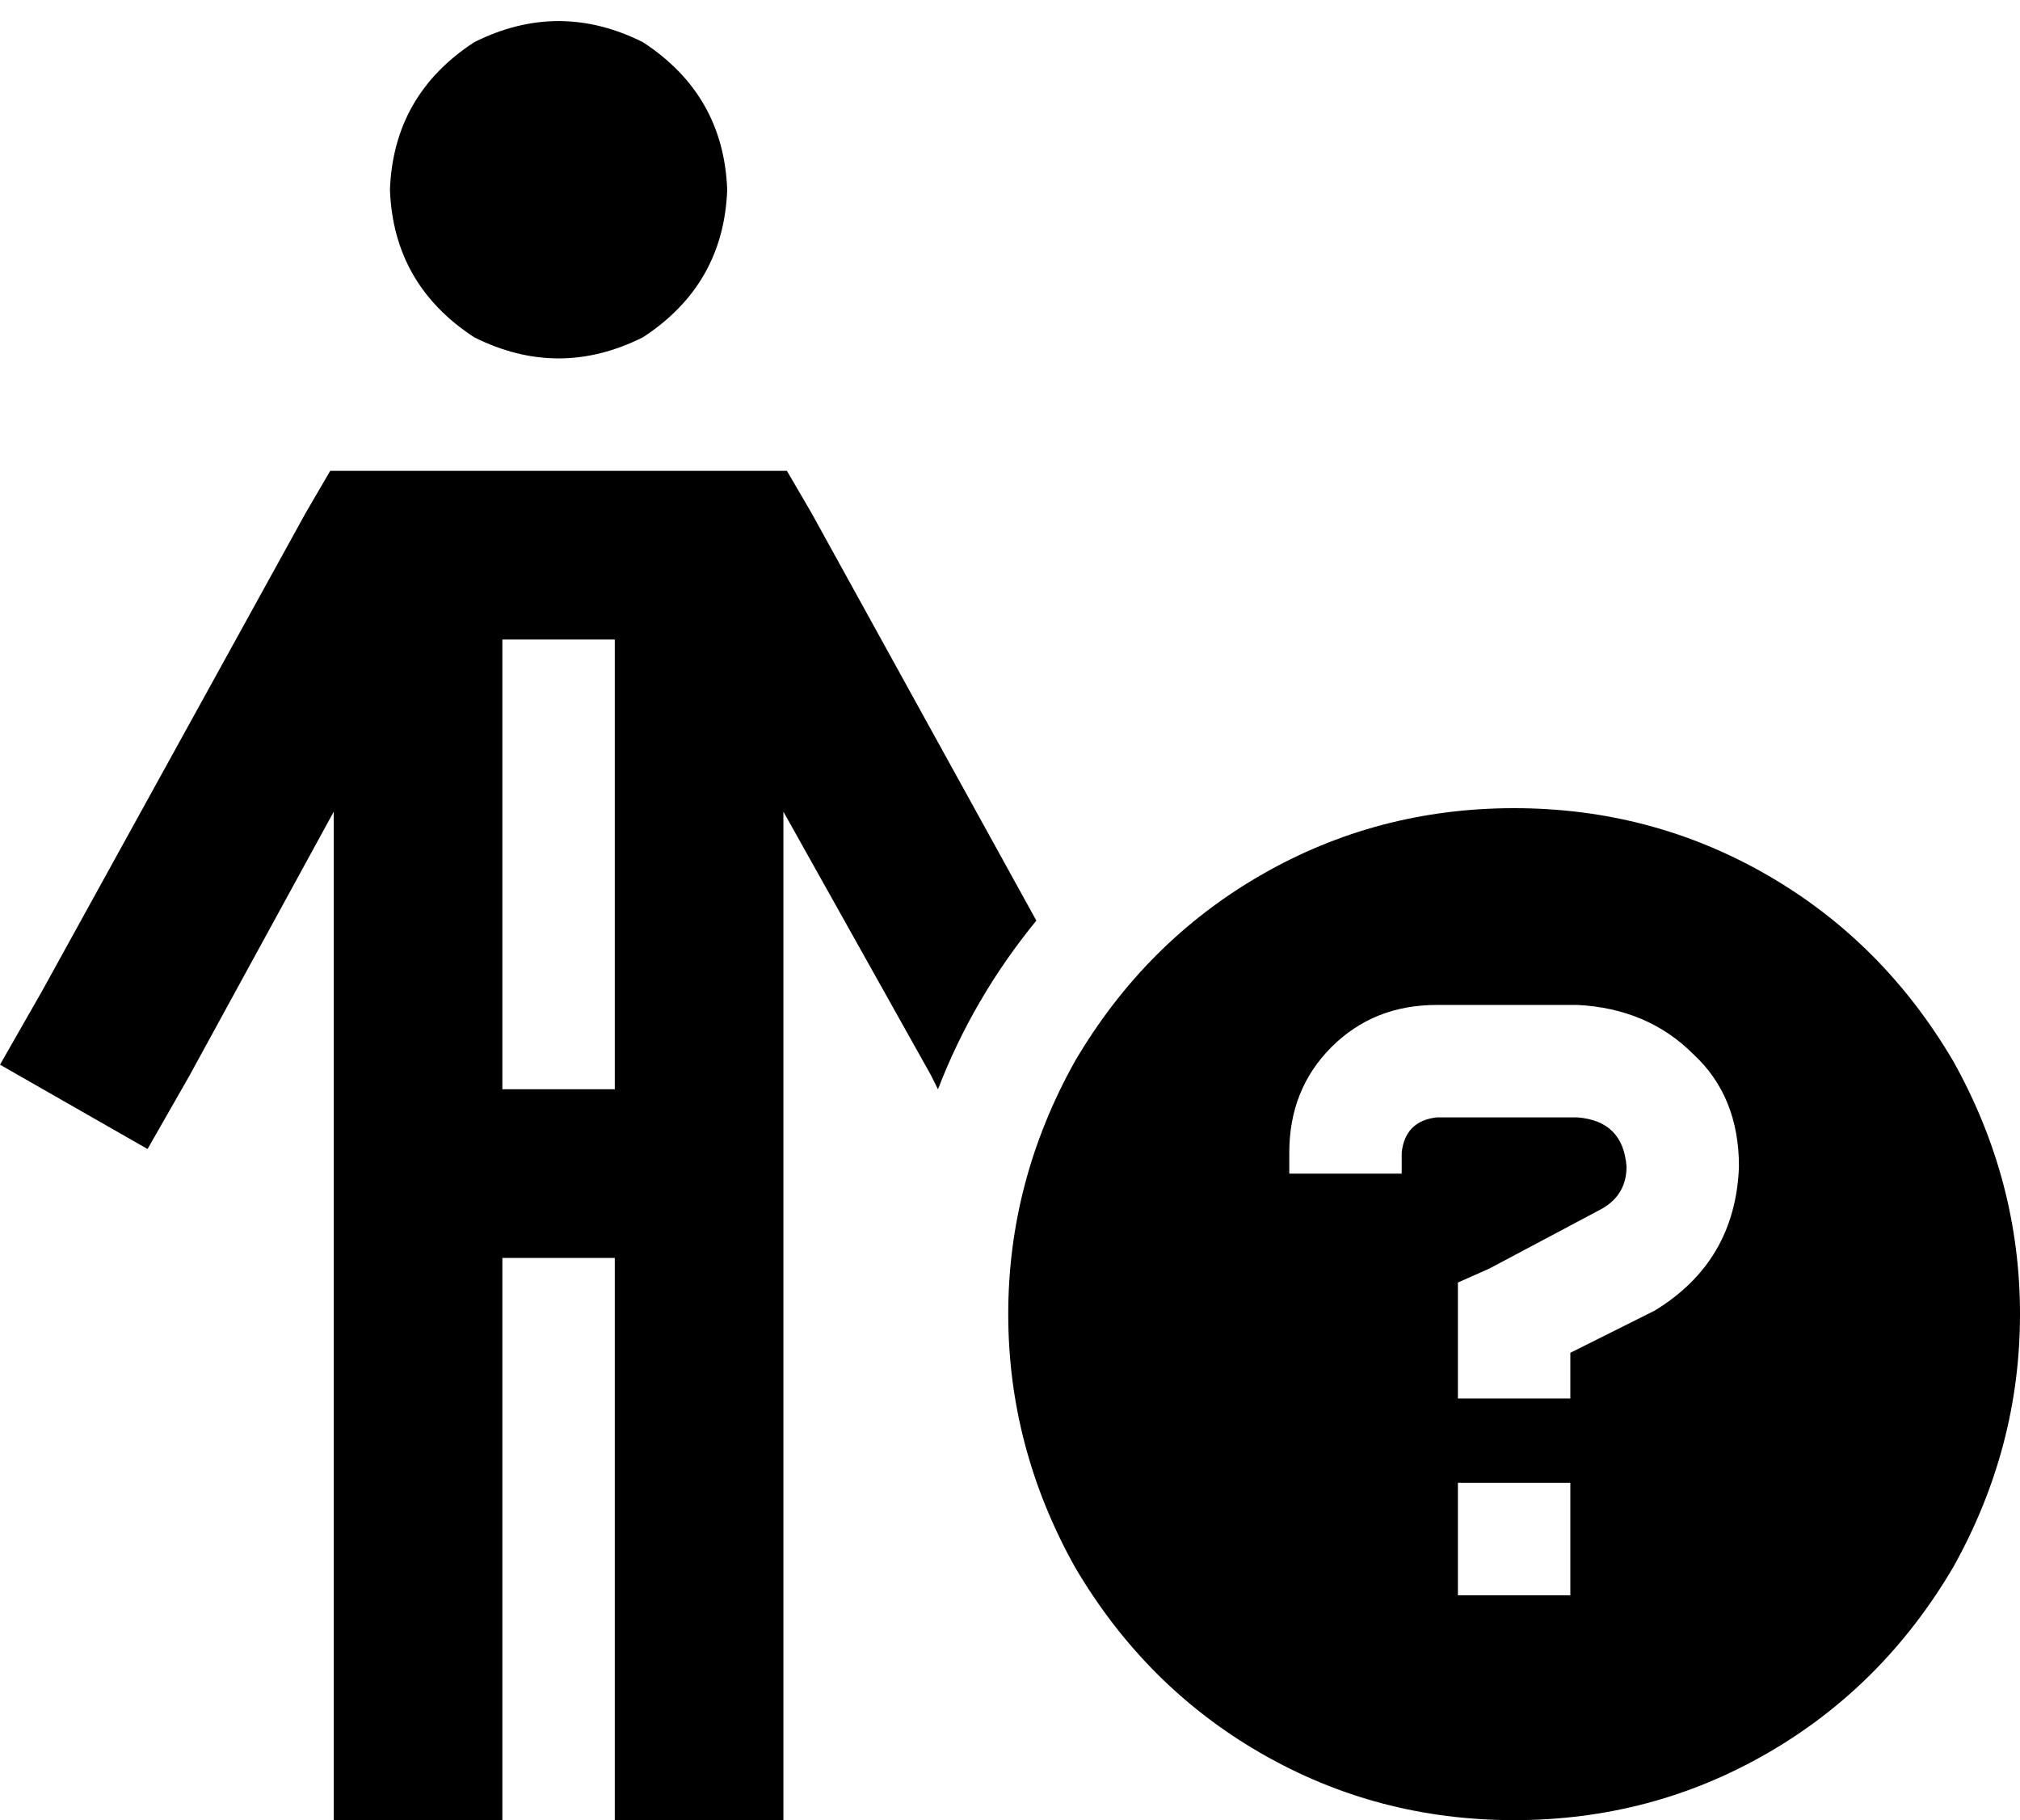 <svg viewBox="0 0 575 518">
  <path
    d="M 111 54 Q 112 27 135 12 Q 159 0 183 12 Q 206 27 207 54 Q 206 81 183 96 Q 159 108 135 96 Q 112 81 111 54 L 111 54 Z M 94 134 L 108 134 L 210 134 L 224 134 L 231 146 L 295 262 Q 277 284 267 310 L 265 306 L 223 231 L 223 494 L 223 518 L 175 518 L 175 494 L 175 358 L 143 358 L 143 494 L 143 518 L 95 518 L 95 494 L 95 231 L 54 306 L 42 327 L 0 303 L 12 282 L 87 146 L 94 134 L 94 134 Z M 143 310 L 175 310 L 175 182 L 143 182 L 143 310 L 143 310 Z M 431 230 Q 470 230 503 249 L 503 249 Q 536 268 556 302 Q 575 336 575 374 Q 575 412 556 446 Q 536 480 503 499 Q 470 518 431 518 Q 392 518 359 499 Q 326 480 306 446 Q 287 412 287 374 Q 287 336 306 302 Q 326 268 359 249 Q 392 230 431 230 L 431 230 Z M 409 286 Q 391 286 379 298 L 379 298 Q 367 310 367 328 L 367 334 L 399 334 L 399 328 Q 400 319 409 318 L 449 318 Q 462 319 463 332 Q 463 340 456 344 L 424 361 L 415 365 L 415 375 L 415 382 L 415 398 L 447 398 L 447 385 L 471 373 Q 494 359 495 332 Q 495 312 482 300 Q 469 287 449 286 L 409 286 L 409 286 Z M 447 422 L 415 422 L 415 454 L 447 454 L 447 422 L 447 422 Z"
  />
</svg>
